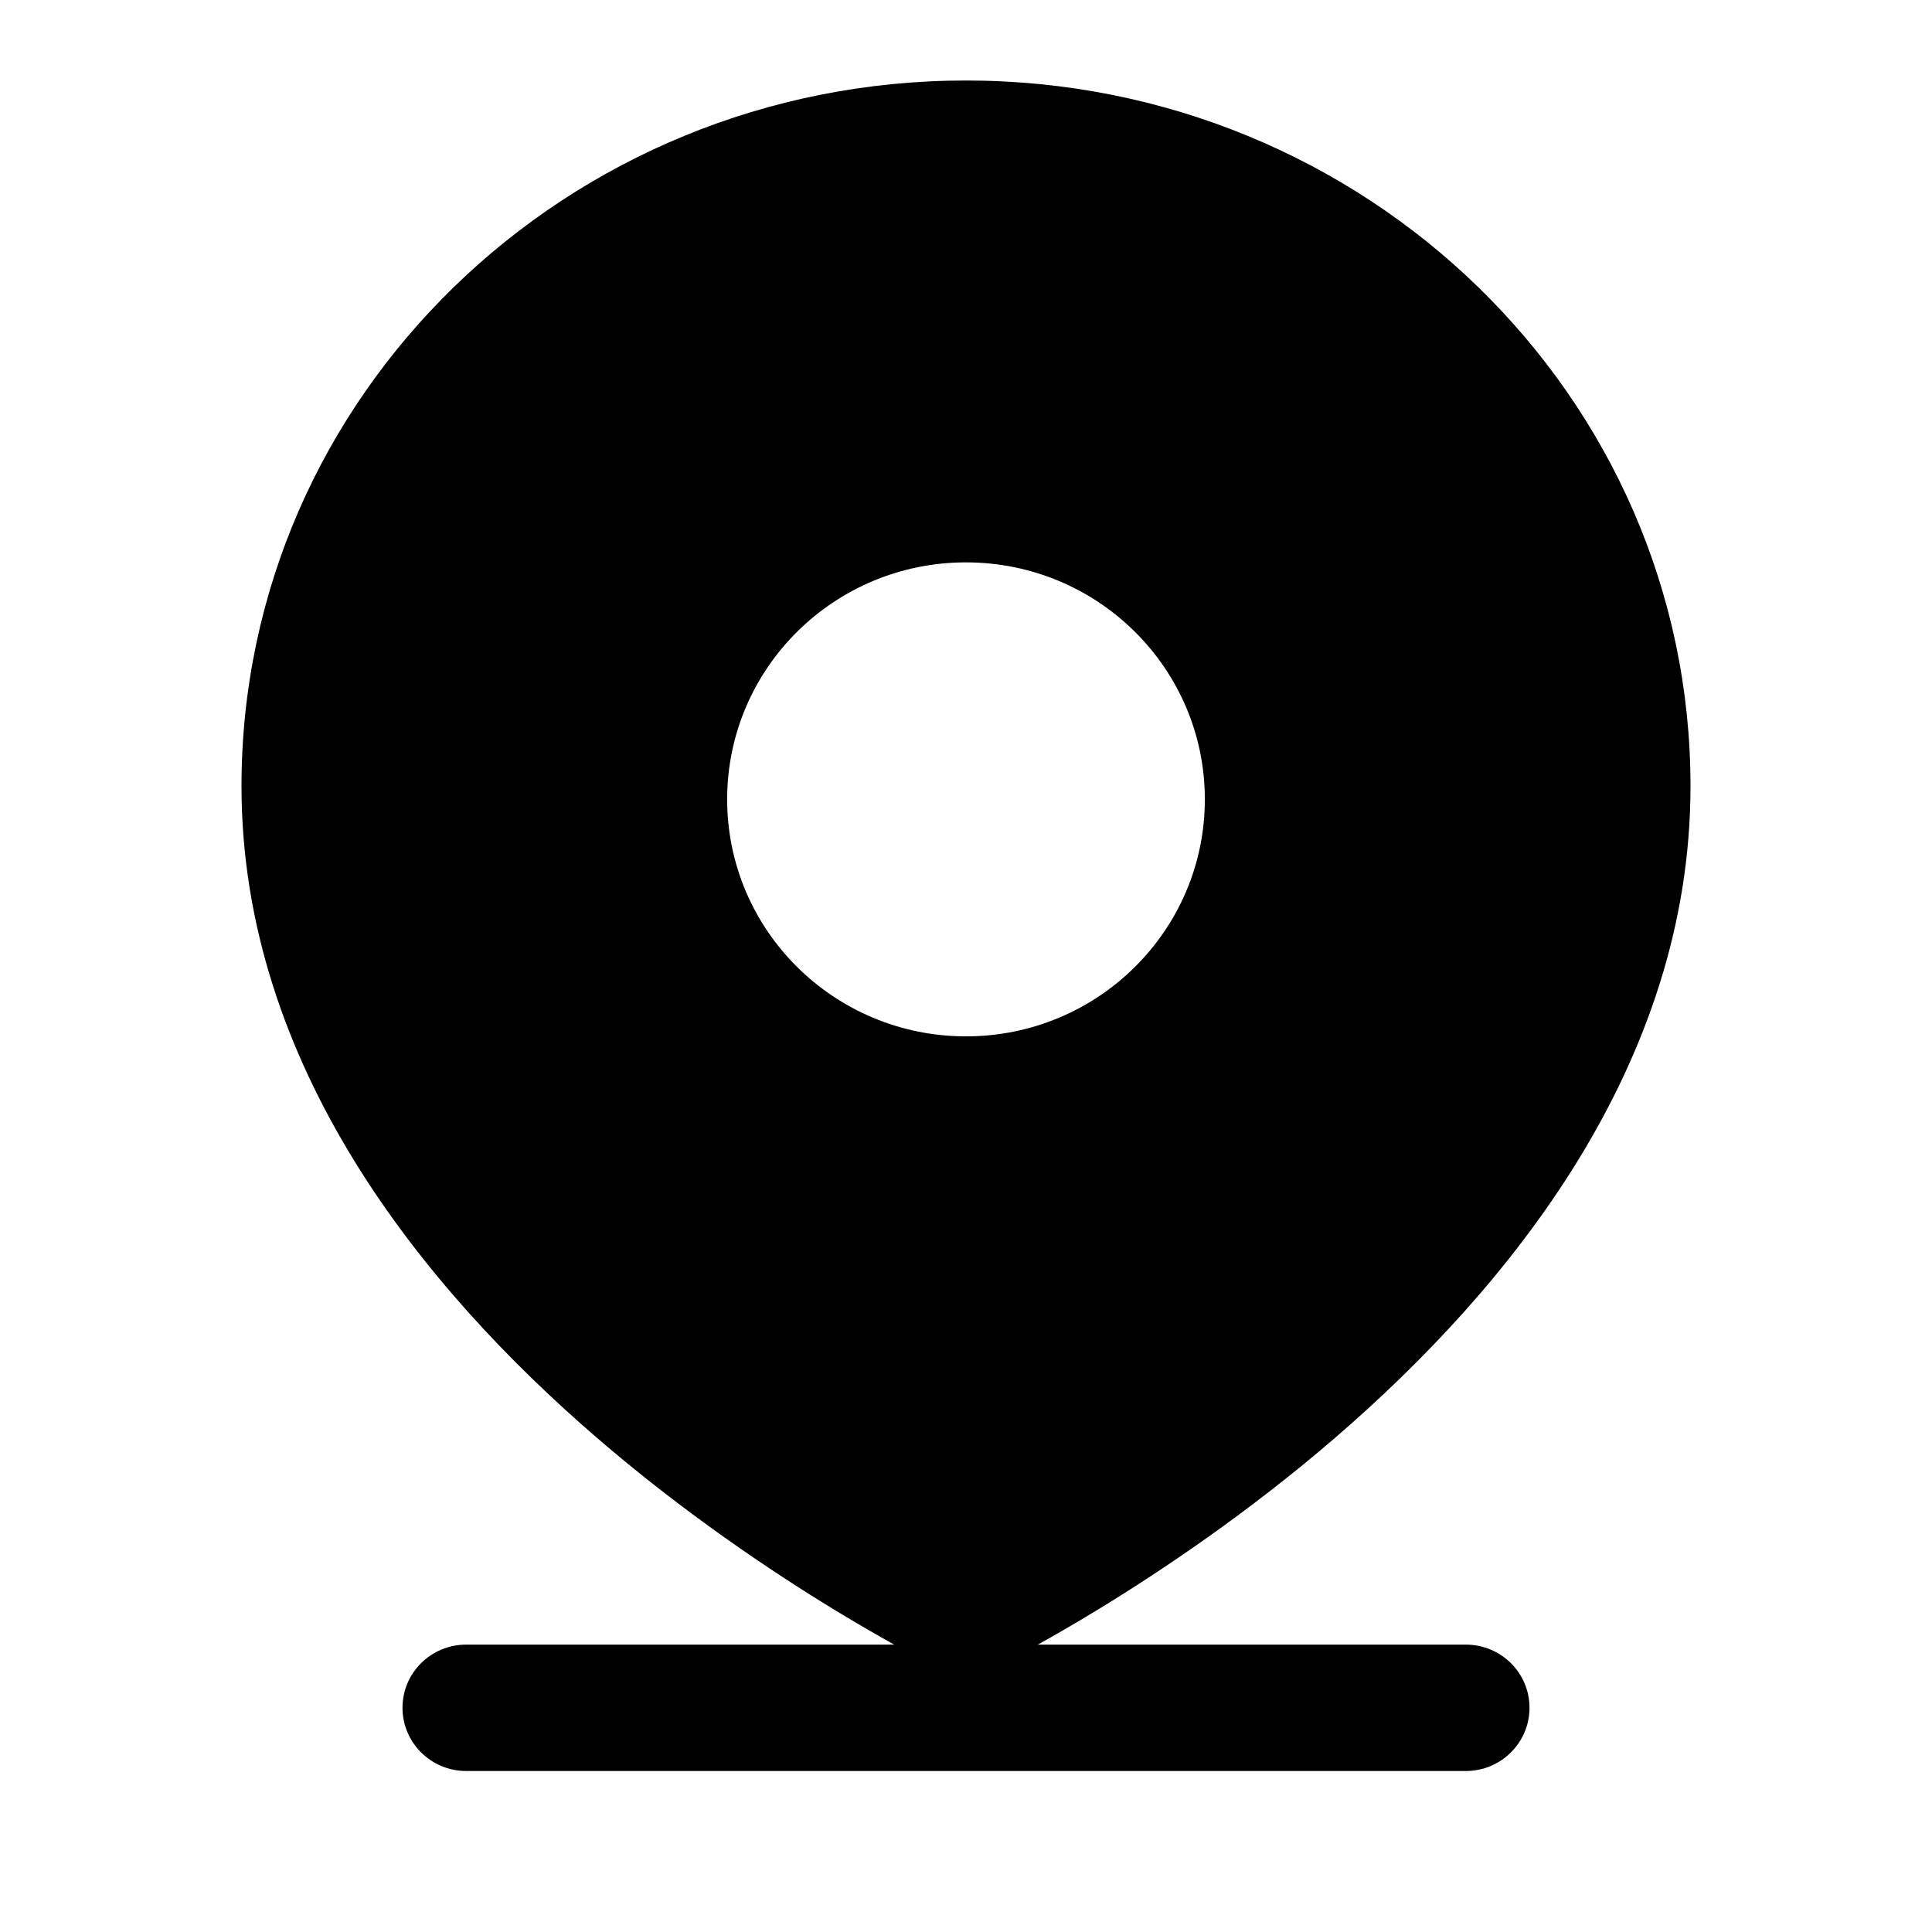 <svg width="24" height="24" viewBox="0 0 24 24" fill="none" xmlns="http://www.w3.org/2000/svg" data-seed-icon="true" data-seed-icon-version="0.3.14">
  <g>
    <path fill-rule="evenodd" clip-rule="evenodd" d="M5.791 20.43H11.108C10.903 20.316 10.656 20.174 10.376 20.004C9.569 19.512 8.489 18.788 7.407 17.854C5.265 16.005 3 13.239 3 9.766C3 4.914 7.041 1 12 1C16.959 1 21 4.914 21 9.766C21 13.239 18.735 16.005 16.593 17.854C15.511 18.788 14.431 19.512 13.624 20.004C13.344 20.174 13.097 20.316 12.892 20.43H18.209C18.646 20.43 19 20.781 19 21.215C19 21.648 18.646 22 18.209 22H5.791C5.354 22 5 21.648 5 21.215C5 20.781 5.354 20.43 5.791 20.43ZM12 12.874C13.639 12.874 14.967 11.556 14.967 9.93C14.967 8.304 13.639 6.986 12 6.986C10.361 6.986 9.033 8.304 9.033 9.93C9.033 11.556 10.361 12.874 12 12.874Z" fill="currentColor"/>
  </g>
</svg>
